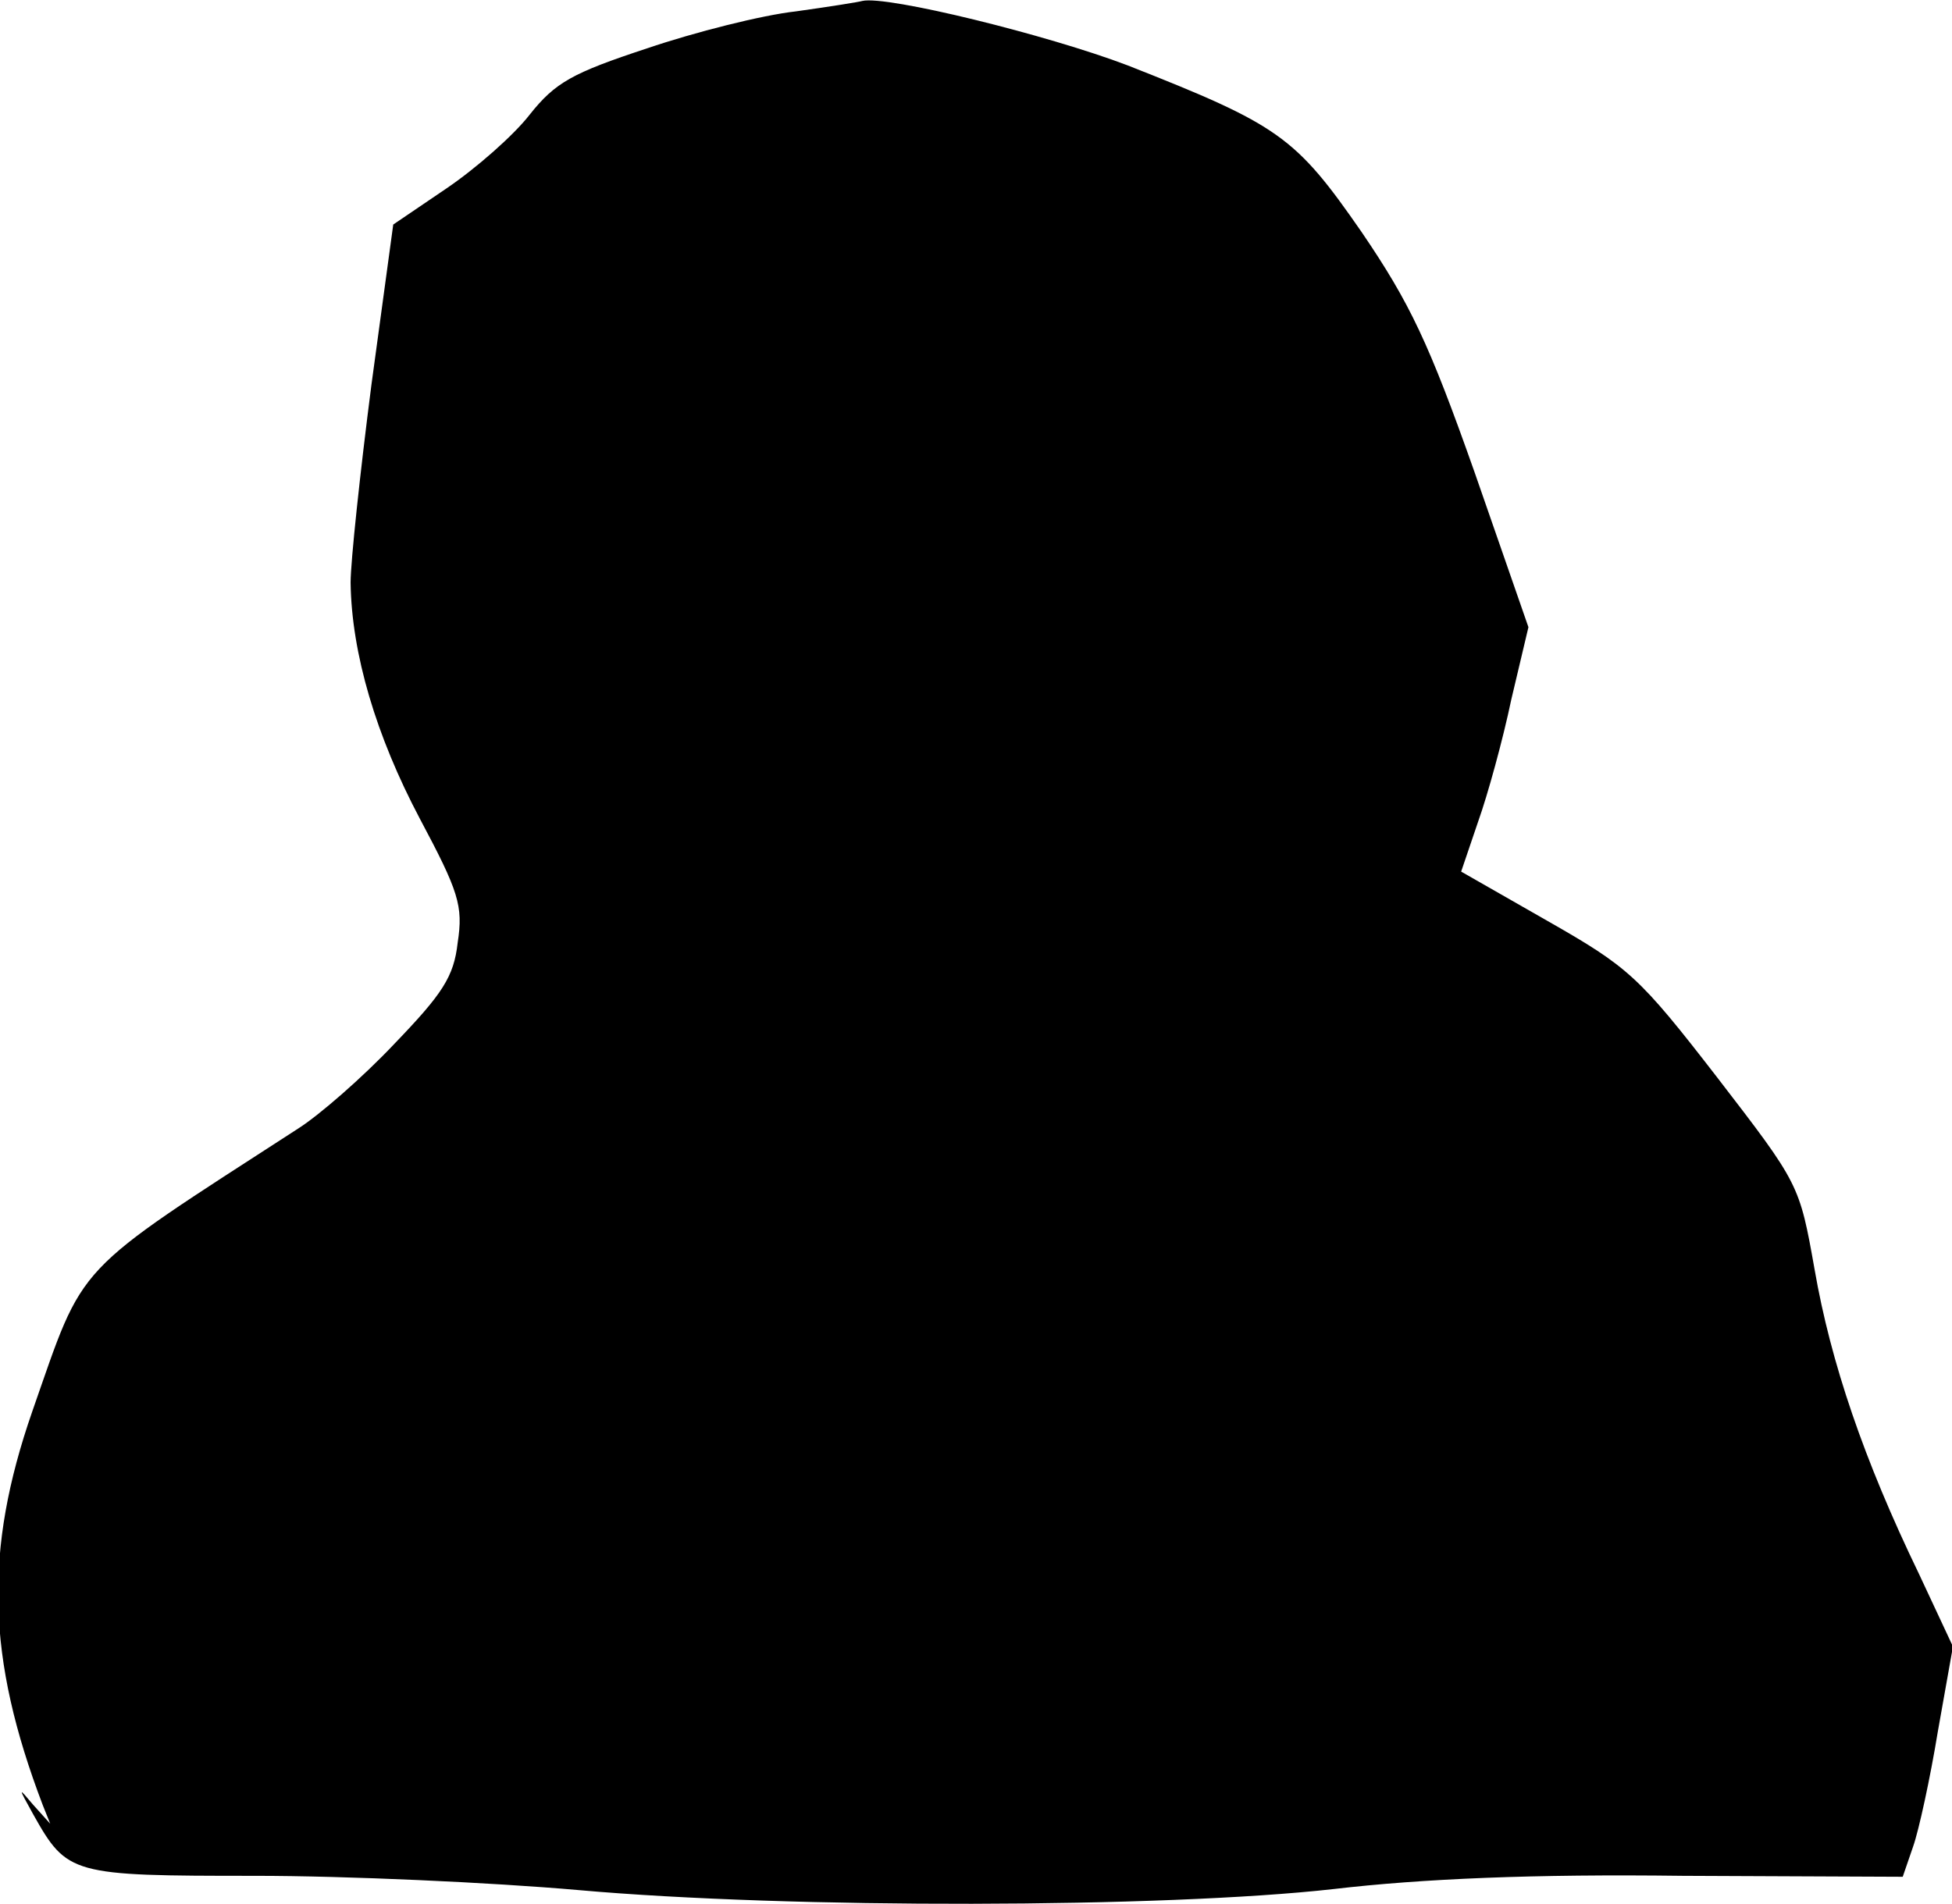 <?xml version="1.0" standalone="no"?>
<!DOCTYPE svg PUBLIC "-//W3C//DTD SVG 20010904//EN"
 "http://www.w3.org/TR/2001/REC-SVG-20010904/DTD/svg10.dtd">
<svg version="1.0" xmlns="http://www.w3.org/2000/svg"
 width="206pt" height="201pt" viewBox="0 0 206 201"
 preserveAspectRatio="xMidYMid meet">
<g transform="translate(0,201) scale(0.1,-0.1)"
fill="#000000" stroke="none">
<path fill="#000000" stroke="none" d="M840 1998 c-36 -4 -107 -22 -157 -39
-79 -26 -97 -36 -124 -70 -17 -22 -57 -57 -88 -78 l-56 -38 -23 -169 c-12 -93
-22 -187 -22 -209 1 -75 27 -162 73 -249 41 -77 46 -92 40 -131 -4 -36 -16
-54 -67 -107 -33 -35 -79 -75 -101 -89 -241 -156 -225 -139 -281 -299 -51
-147 -48 -260 11 -415 l8 -20 -18 20 c-16 19 -16 19 0 -10 36 -64 40 -65 234
-65 97 0 250 -7 341 -15 224 -20 619 -19 797 1 94 11 212 16 369 14 l232 -1
11 32 c6 17 18 72 26 121 l16 90 -36 77 c-58 120 -93 223 -110 321 -16 90 -16
90 -103 203 -82 106 -93 116 -179 165 l-91 52 18 53 c10 28 26 86 35 129 l18
76 -57 164 c-48 136 -68 178 -119 253 -70 101 -87 113 -247 176 -84 32 -254
74 -280 68 -3 -1 -34 -6 -70 -11z"/>
</g>
</svg>
